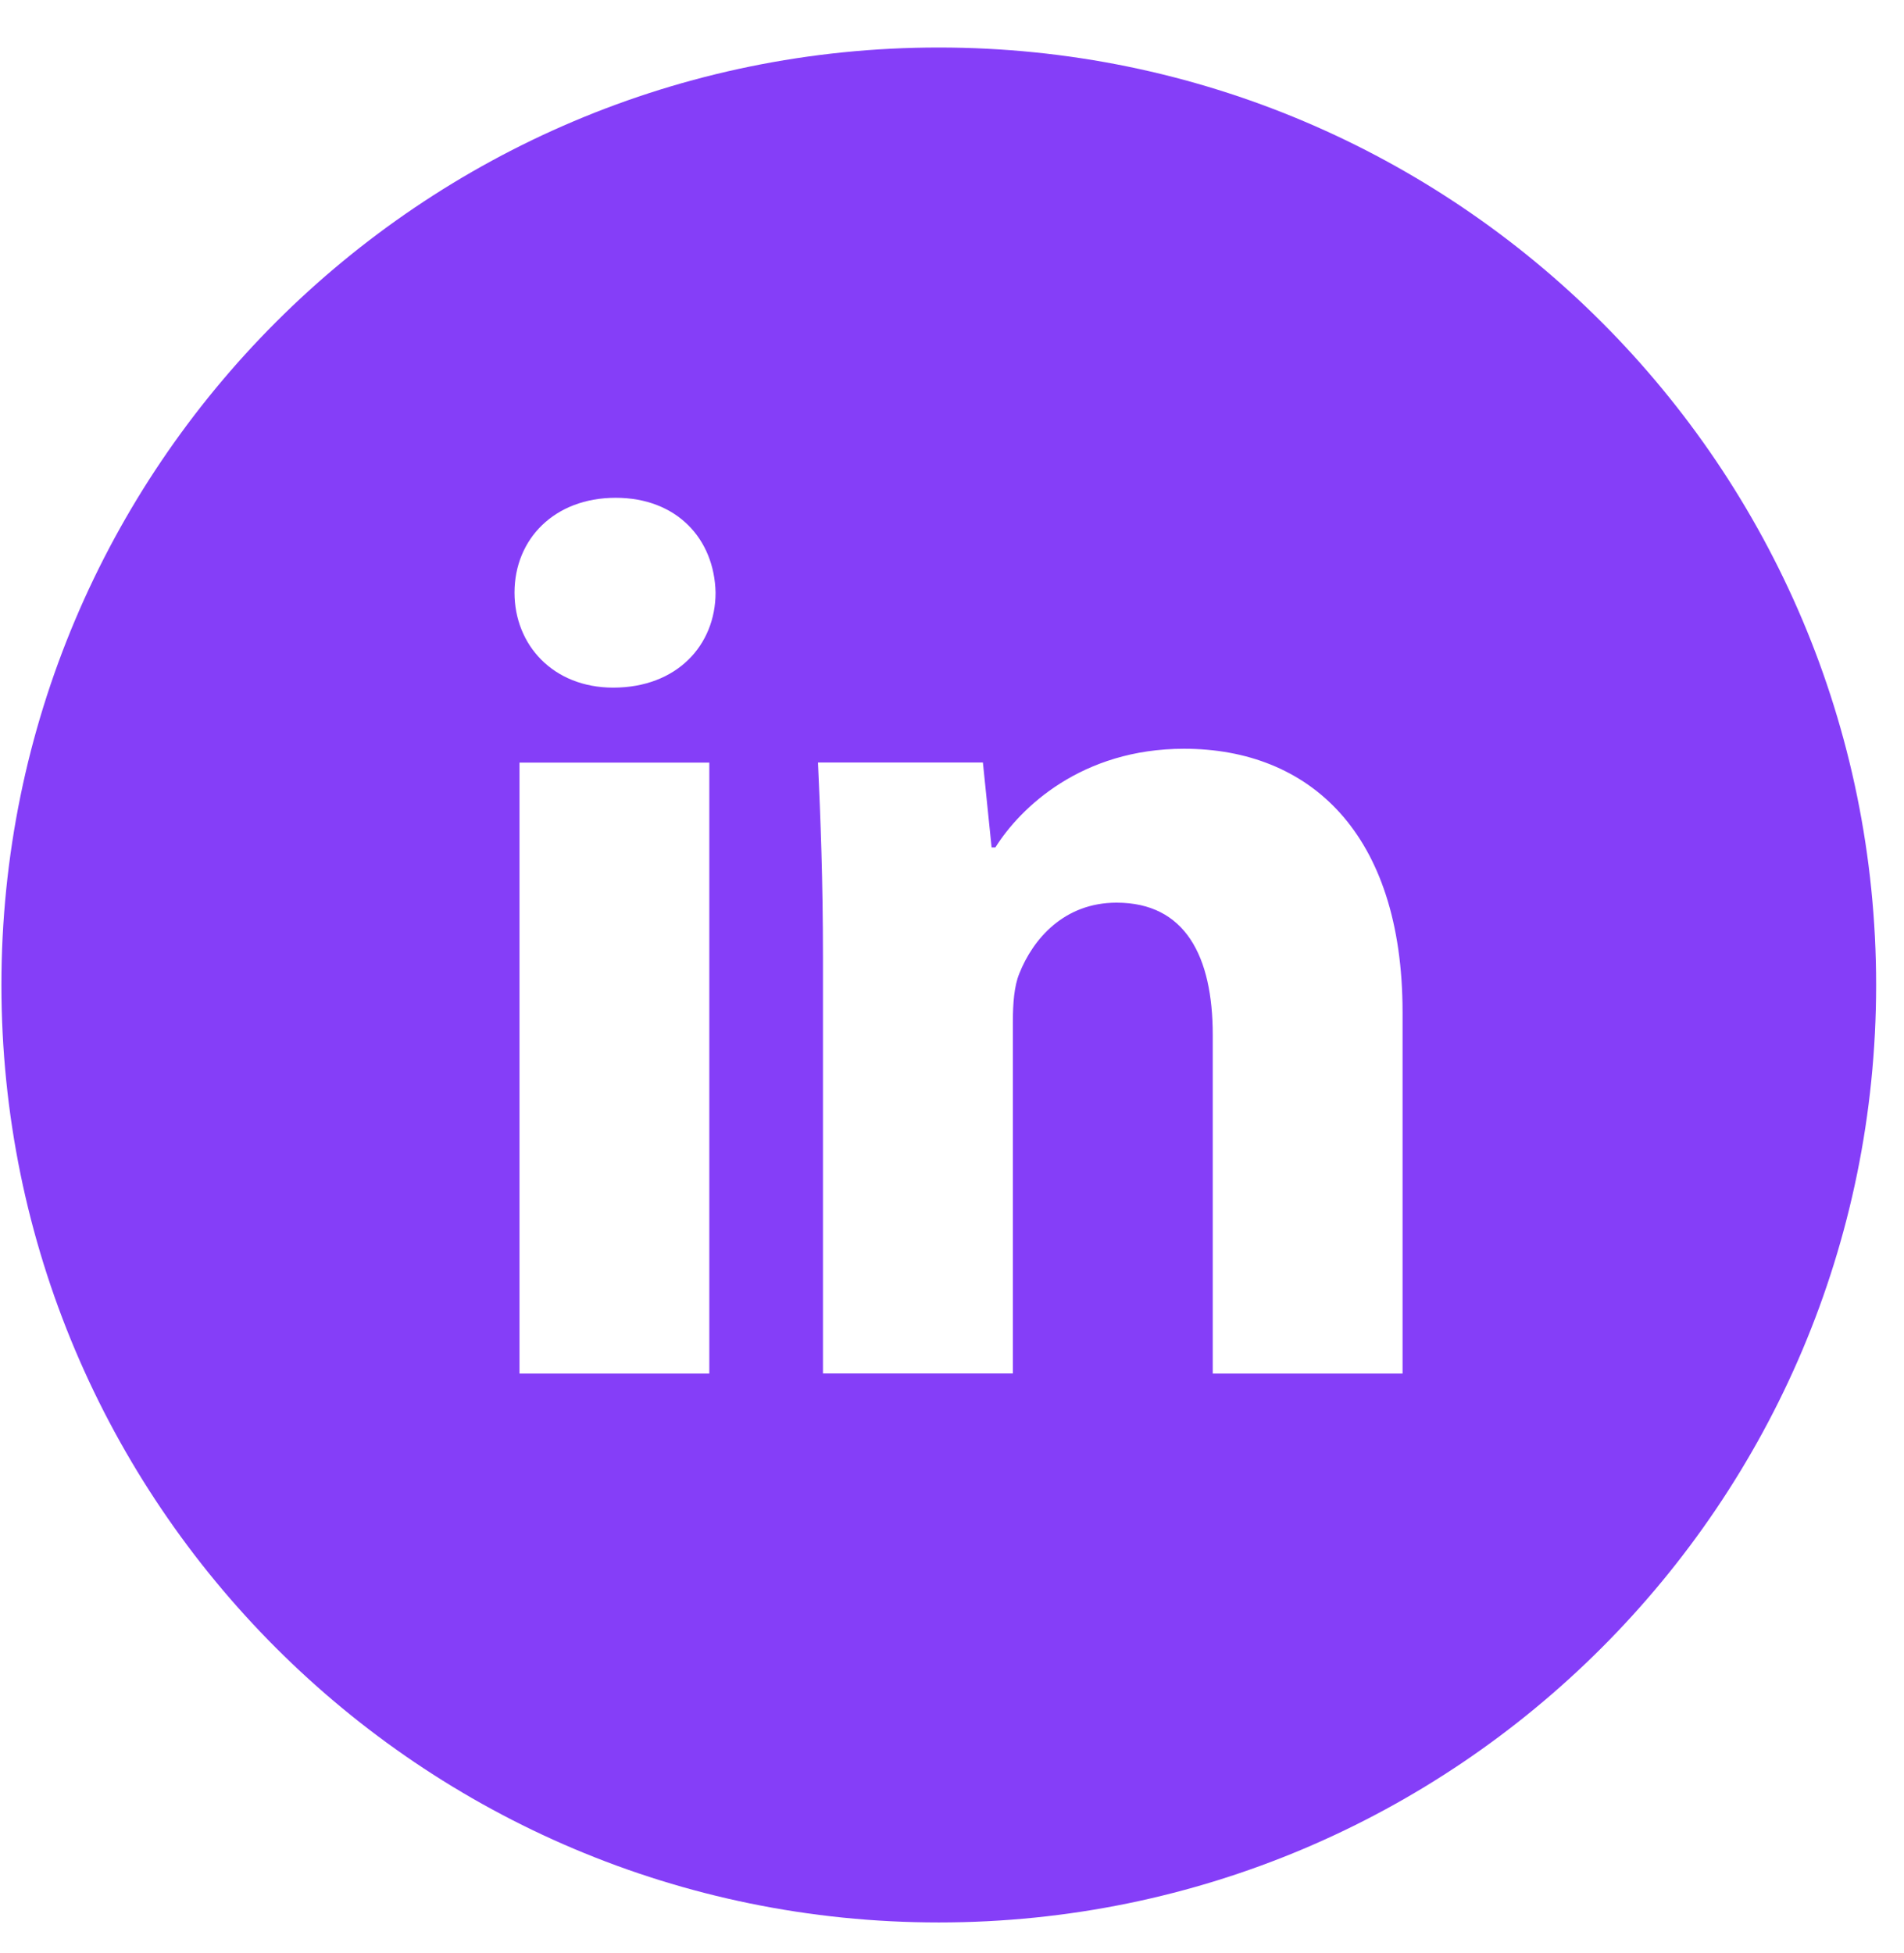 <svg width="39" height="40" viewBox="0 0 39 40" fill="none" xmlns="http://www.w3.org/2000/svg">
<path d="M19.229 0.973C8.625 0.973 0.029 9.569 0.029 20.173C0.029 30.777 8.625 39.373 19.229 39.373C29.833 39.373 38.429 30.777 38.429 20.173C38.429 9.569 29.833 0.973 19.229 0.973ZM14.529 28.131H10.641V15.619H14.529V28.131ZM12.561 14.083C11.333 14.083 10.539 13.213 10.539 12.137C10.539 11.039 11.357 10.195 12.611 10.195C13.865 10.195 14.633 11.039 14.657 12.137C14.657 13.213 13.865 14.083 12.561 14.083ZM28.729 28.131H24.841V21.197C24.841 19.583 24.277 18.487 22.871 18.487C21.797 18.487 21.159 19.229 20.877 19.943C20.773 20.197 20.747 20.557 20.747 20.915V28.129H16.857V19.609C16.857 18.047 16.807 16.741 16.755 15.617H20.133L20.311 17.355H20.389C20.901 16.539 22.155 15.335 24.253 15.335C26.811 15.335 28.729 17.049 28.729 20.733V28.131Z" fill="#853EF8"/>
</svg>
